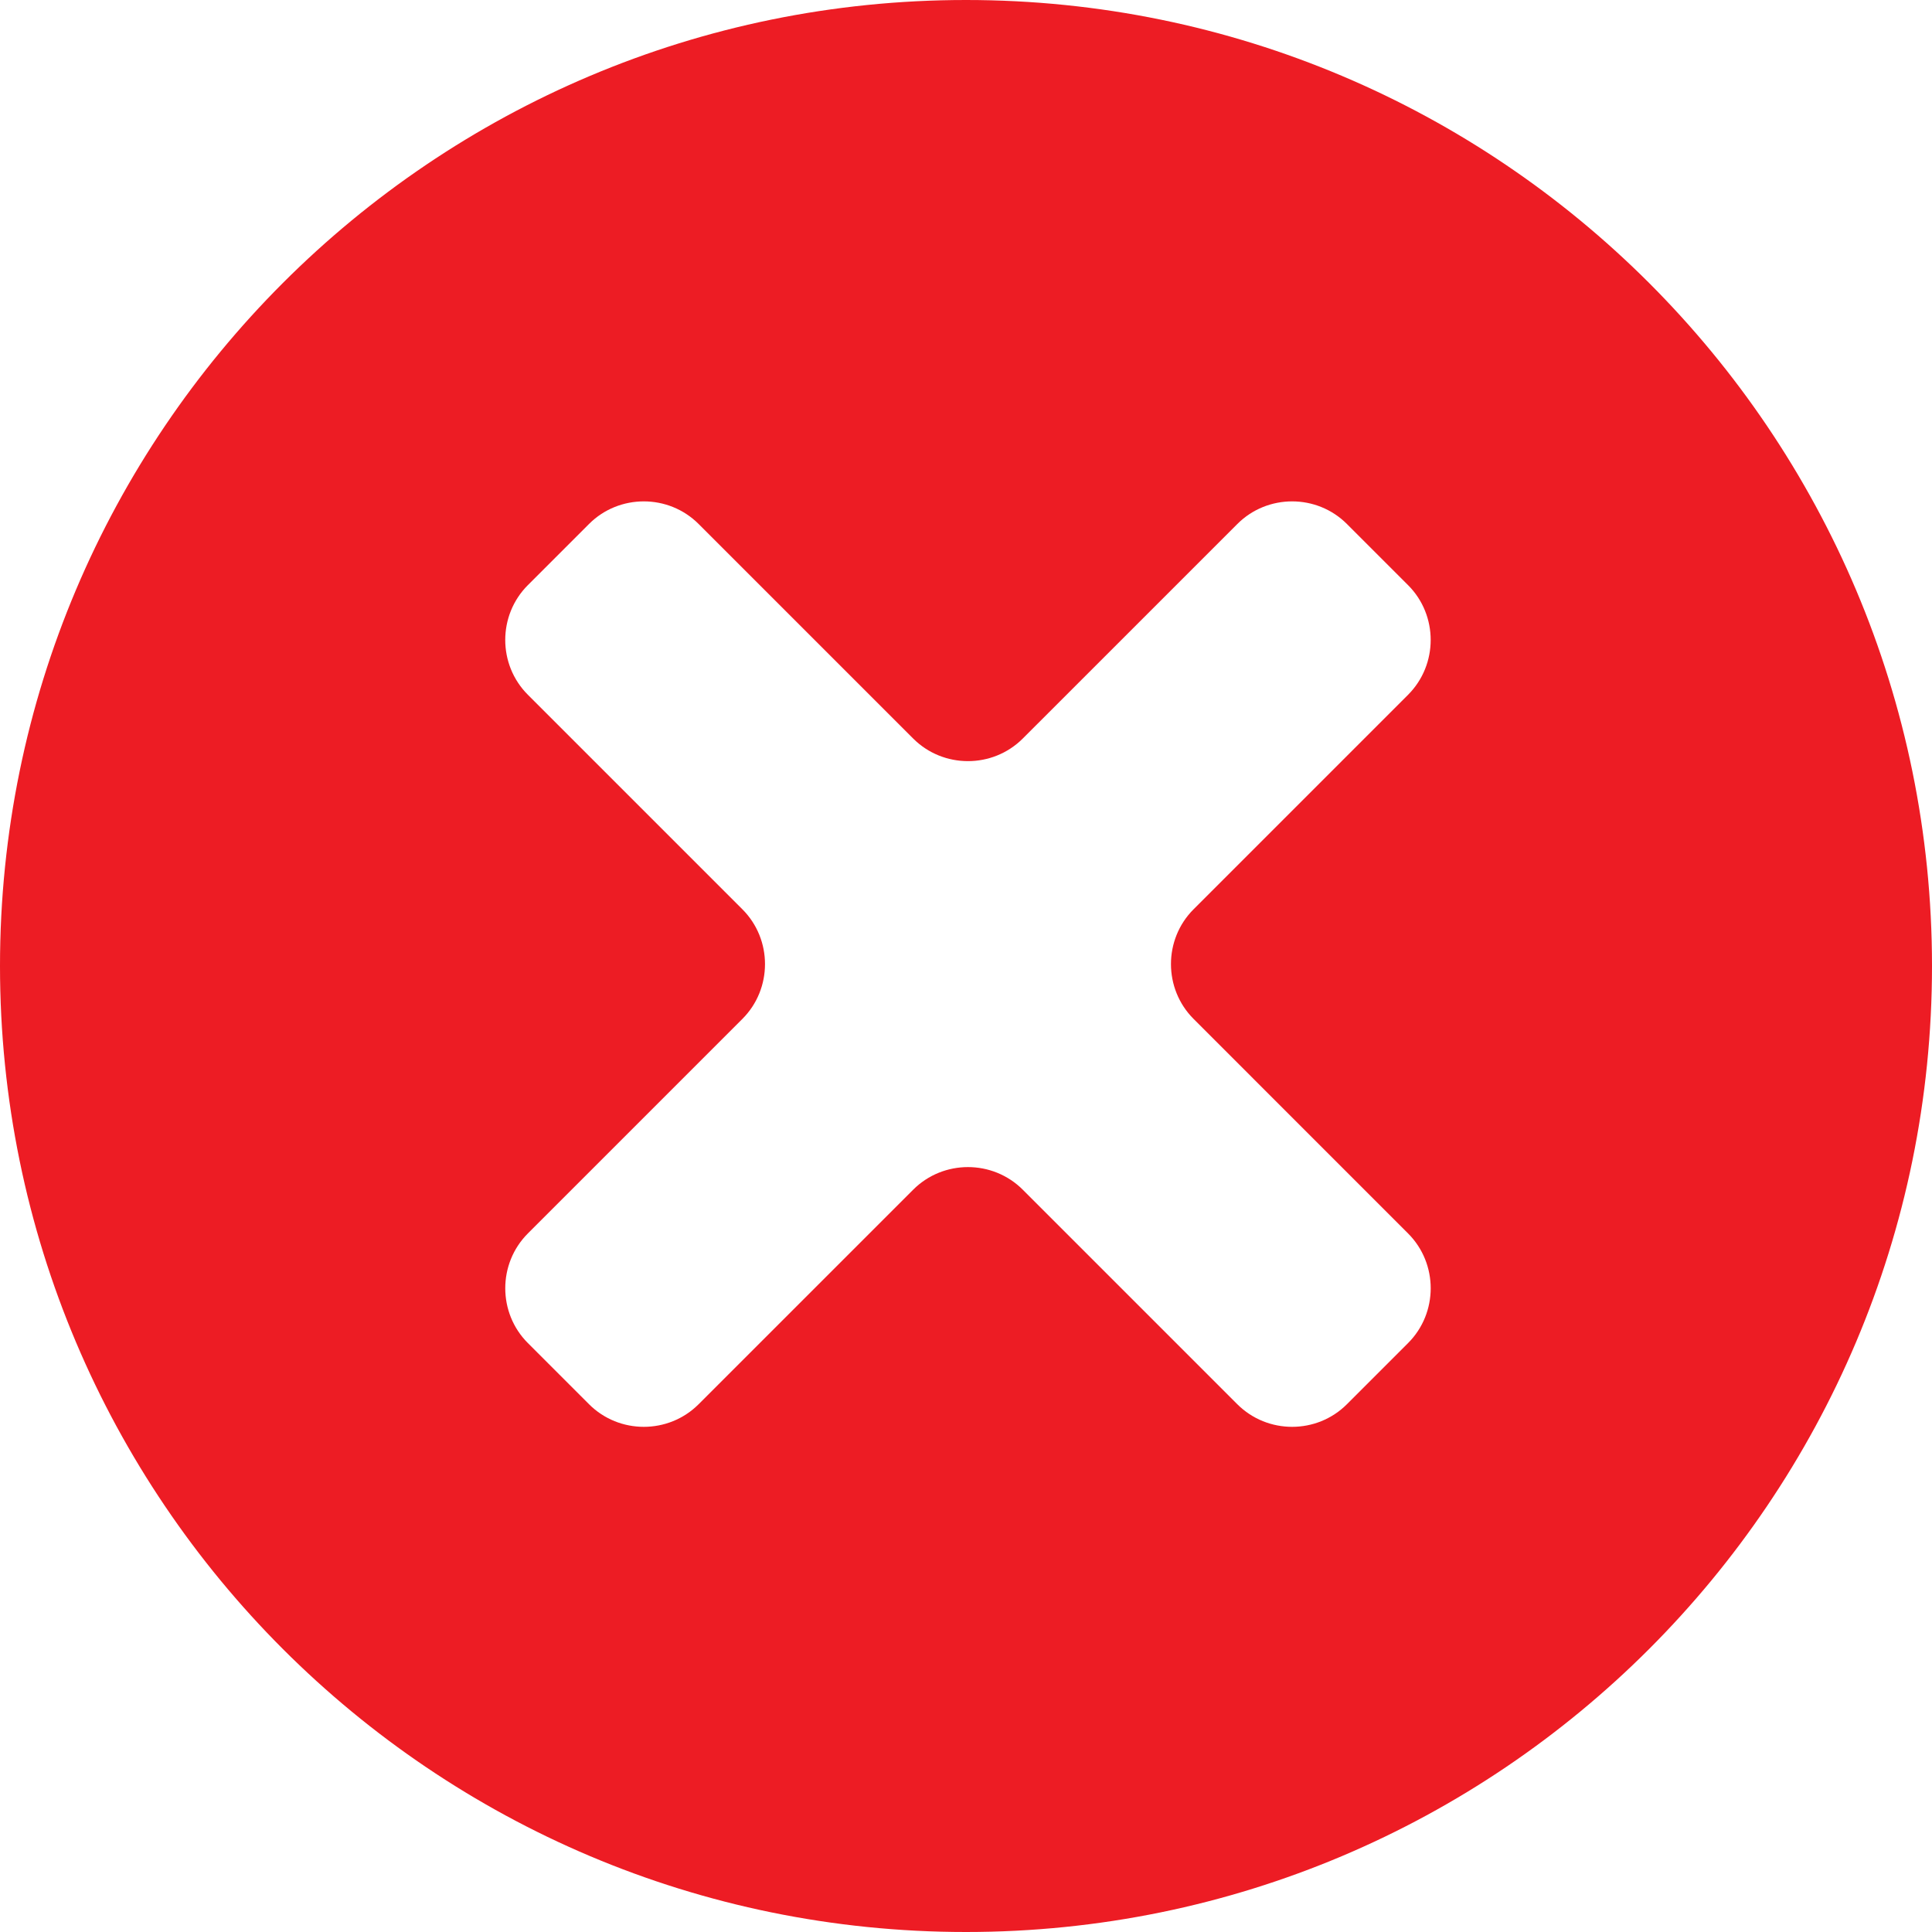 <?xml version="1.0" encoding="utf-8"?>
<!-- Generator: Adobe Illustrator 16.0.0, SVG Export Plug-In . SVG Version: 6.00 Build 0)  -->
<!DOCTYPE svg PUBLIC "-//W3C//DTD SVG 1.1//EN" "http://www.w3.org/Graphics/SVG/1.1/DTD/svg11.dtd">
<svg version="1.1" id="Layer_1" xmlns="http://www.w3.org/2000/svg" xmlns:xlink="http://www.w3.org/1999/xlink" x="0px" y="0px"
	 width="72px" height="72px" viewBox="0 0 72 72" enable-background="new 0 0 72 72" xml:space="preserve">
<g>
	<path fill="#ED1C24" d="M36,0C16.117,0,0,16.117,0,36s16.117,36,36,36c19.881,0,36-16.117,36-36S55.881,0,36,0z M44.481,37.972
		l7.994,7.995c1.124,1.124,1.124,2.962,0,4.085l-2.279,2.279c-1.123,1.124-2.961,1.124-4.086,0l-7.994-7.994
		c-1.124-1.124-2.962-1.124-4.085,0l-7.995,7.994c-1.124,1.124-2.962,1.124-4.085,0l-2.279-2.279c-1.123-1.123-1.123-2.961,0-4.085
		l7.995-7.995c1.123-1.124,1.123-2.962,0-4.085l-7.995-7.995c-1.124-1.124-1.124-2.962,0-4.086l2.278-2.278
		c1.123-1.124,2.962-1.124,4.086,0l7.995,7.995c1.123,1.123,2.961,1.123,4.085,0l7.996-7.995c1.123-1.124,2.961-1.124,4.084,0
		l2.279,2.279c1.123,1.123,1.123,2.961,0,4.085l-7.995,7.995C43.358,35.01,43.358,36.848,44.481,37.972z"/>
</g>
</svg>
